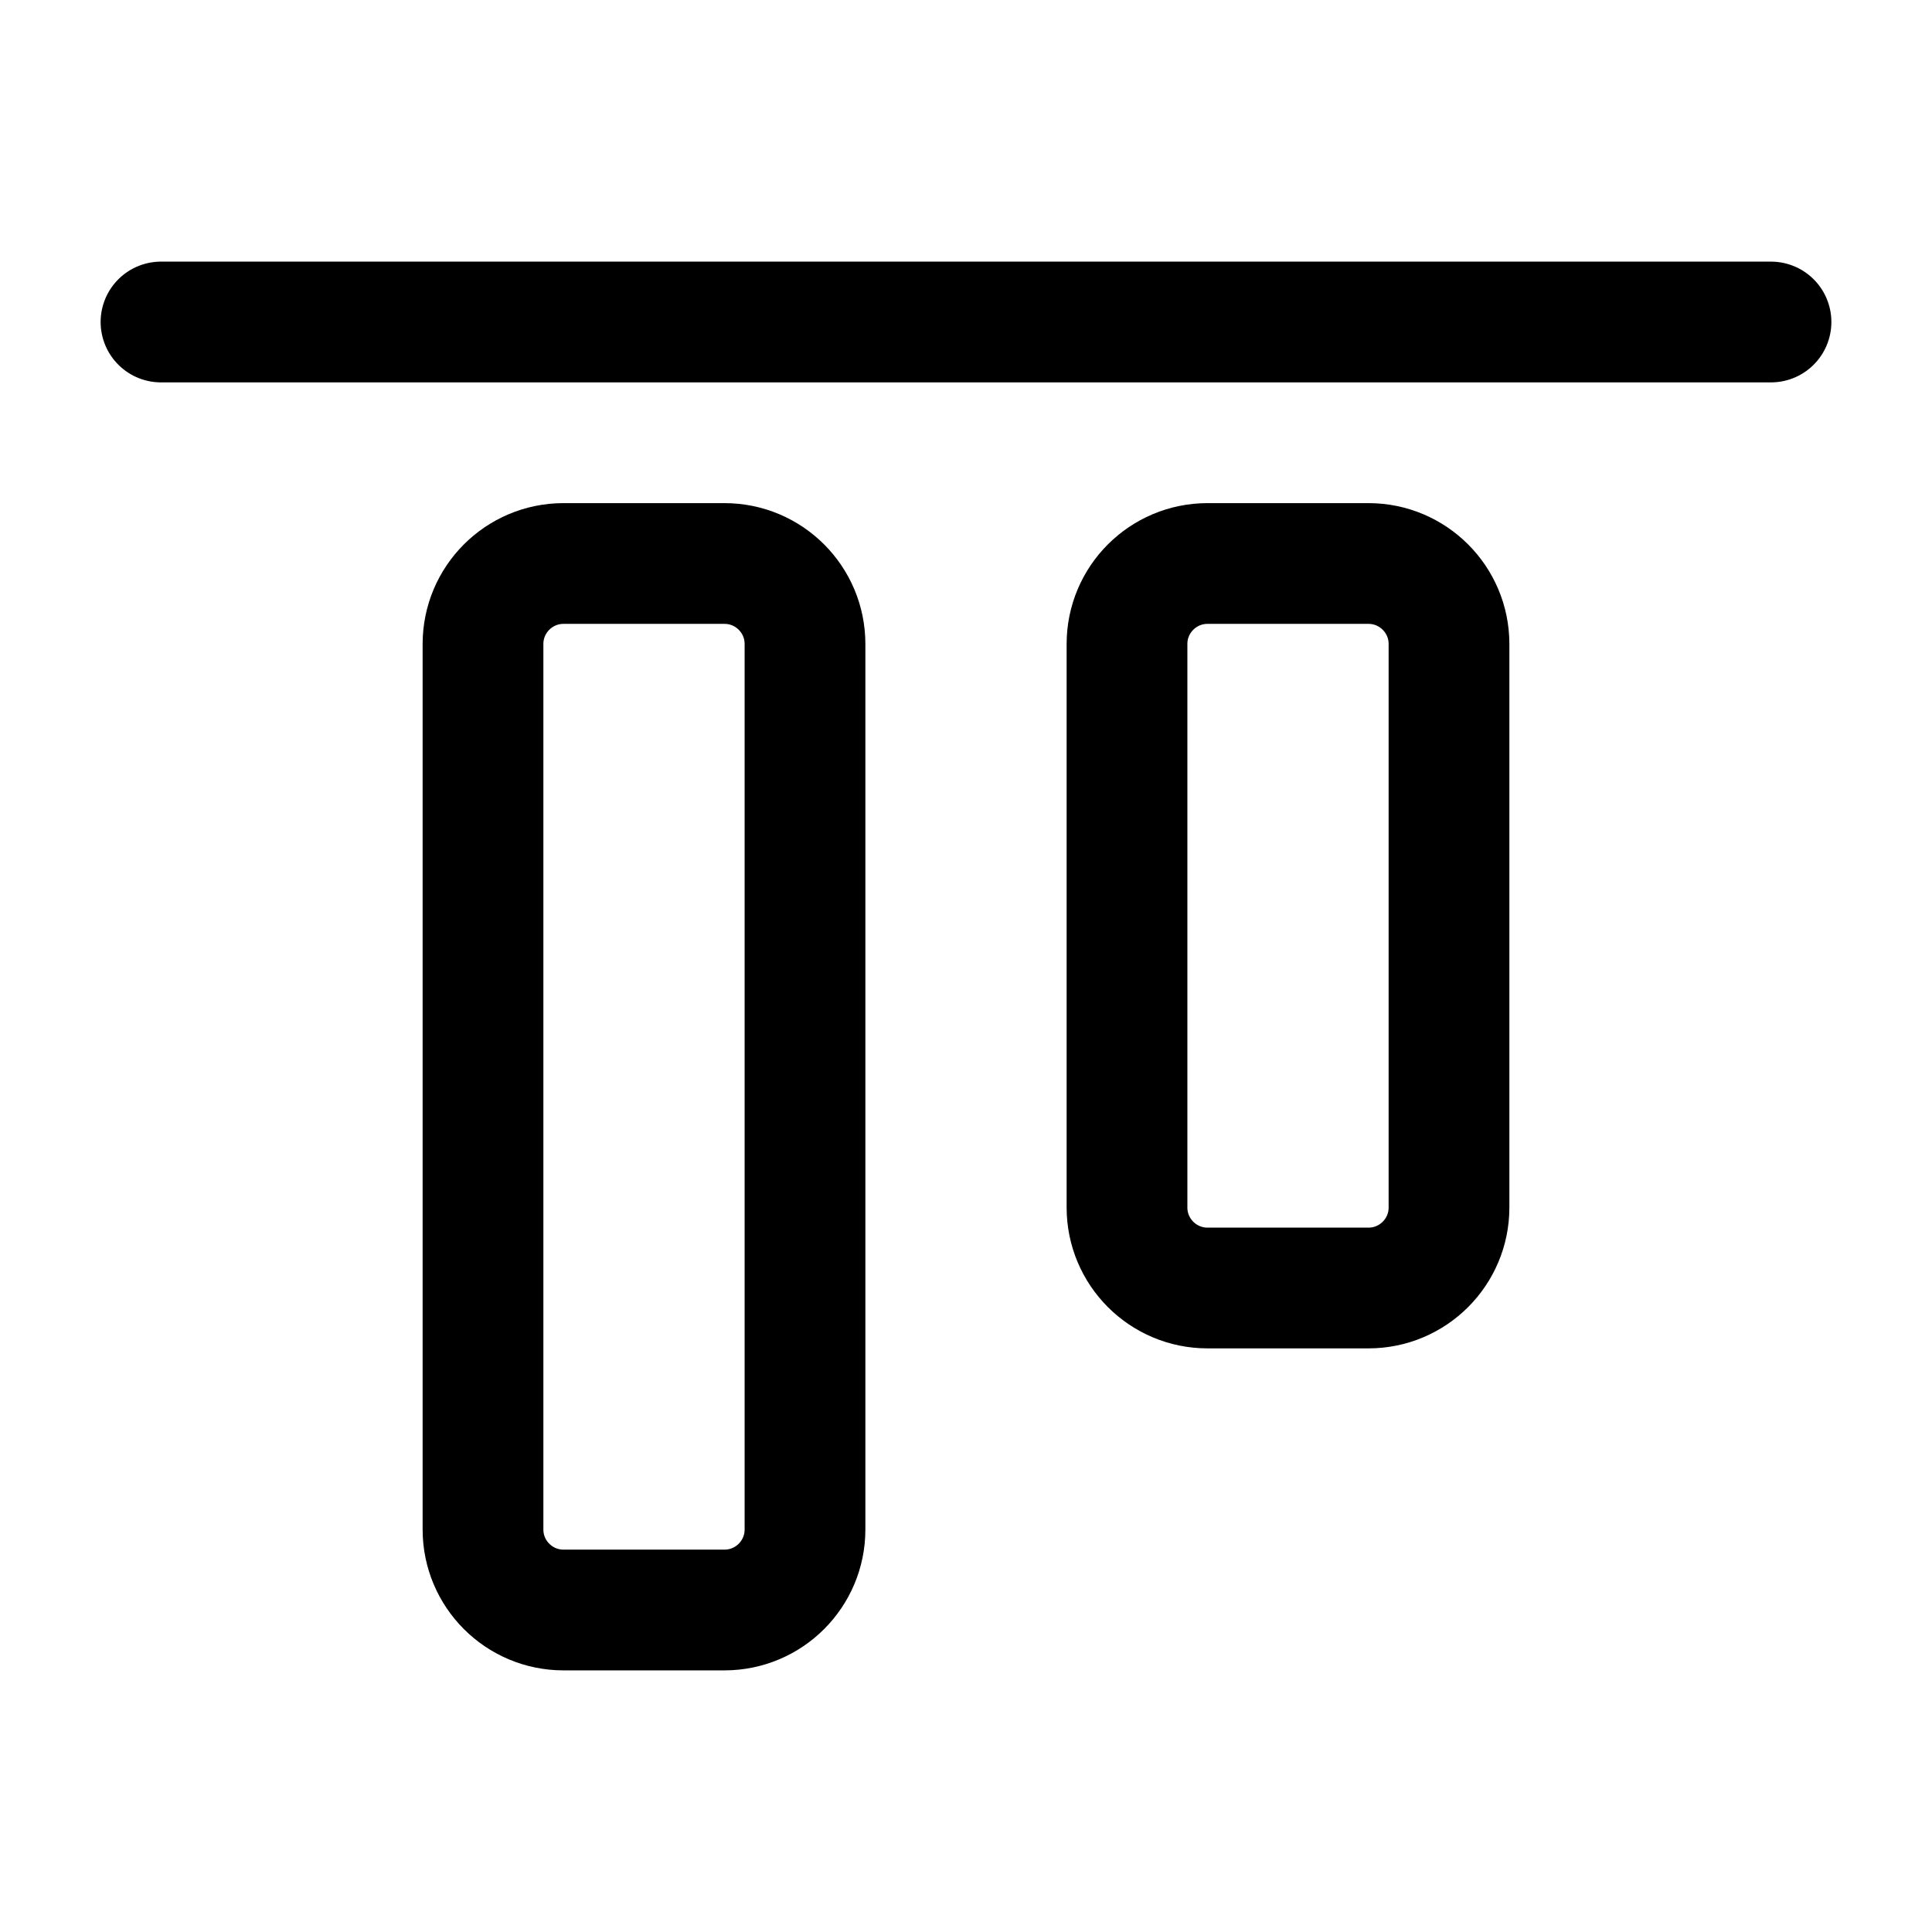 <svg width="24" height="24" viewBox="0 0 24 24" fill="none" xmlns="http://www.w3.org/2000/svg"> <path d="M22 4H2M10 19V8C10 7.448 9.552 7 9 7L7 7C6.448 7 6 7.448 6 8L6 19C6 19.552 6.448 20 7 20H9C9.552 20 10 19.552 10 19ZM18 15V8C18 7.448 17.552 7 17 7L15 7C14.448 7 14 7.448 14 8V15C14 15.552 14.448 16 15 16H17C17.552 16 18 15.552 18 15Z" stroke="currentColor" stroke-width="1.5" stroke-linecap="round" stroke-linejoin="round"/> </svg>
